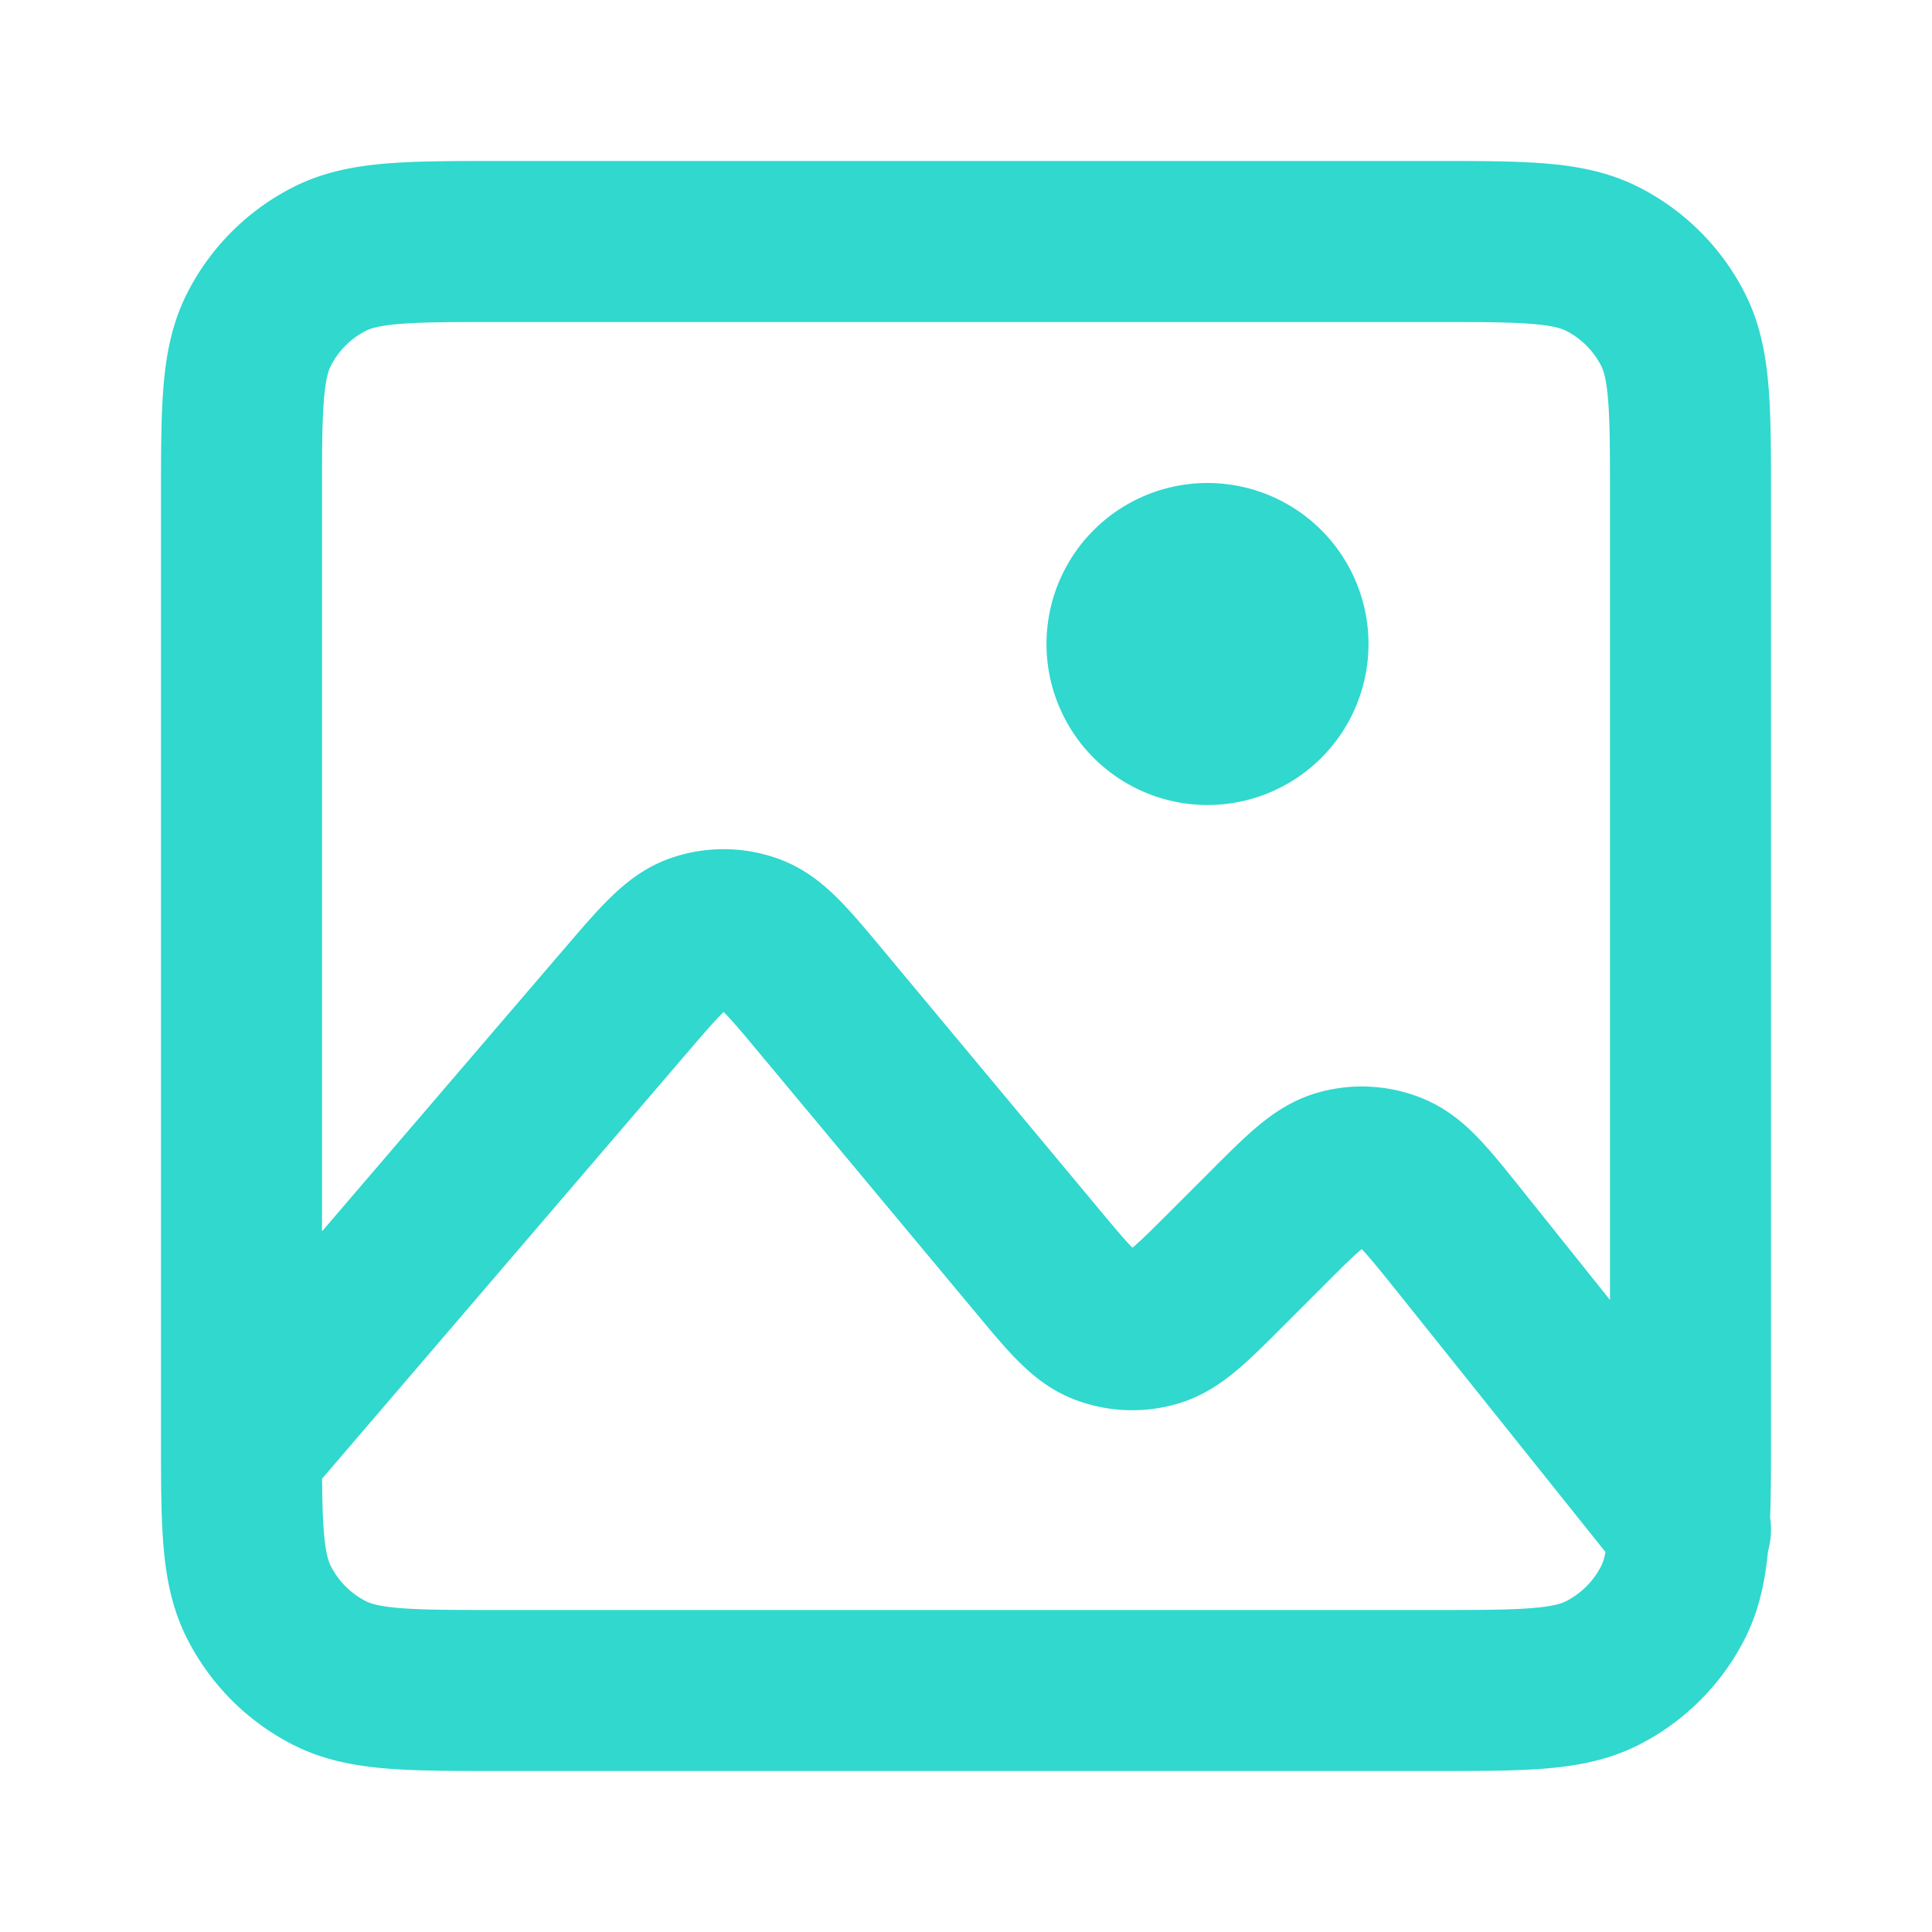 <svg xmlns="http://www.w3.org/2000/svg" width="32" height="32" viewBox="0 0 24 24"><path fill="none" stroke="#30d8ce" stroke-linecap="round" stroke-linejoin="round" stroke-width="2" d="M3 18V6.2c0-1.12 0-1.68.218-2.108c.192-.377.497-.682.874-.874C4.52 3 5.08 3 6.2 3h11.6c1.12 0 1.68 0 2.108.218a2 2 0 0 1 .874.874c.218.427.218.987.218 2.105v11.606c0 .485 0 .865-.018 1.174M3 18c0 .988.013 1.506.218 1.907c.192.377.497.683.874.875c.427.218.987.218 2.105.218h11.607c1.118 0 1.677 0 2.104-.218c.376-.192.682-.498.874-.875c.123-.242.177-.526.2-.93M3 18l4.768-5.563l.001-.001c.423-.493.635-.74.886-.83a1 1 0 0 1 .681.005c.25.093.46.343.876.843l2.671 3.205c.386.464.58.696.816.79a1 1 0 0 0 .651.028c.244-.072.46-.287.889-.716l.497-.497c.437-.438.656-.656.904-.728a.995.995 0 0 1 .659.037c.238.099.431.34.818.822l2.865 3.582m0 0L21 19M15 9a1 1 0 1 1 0-2a1 1 0 0 1 0 2Z"/></svg>